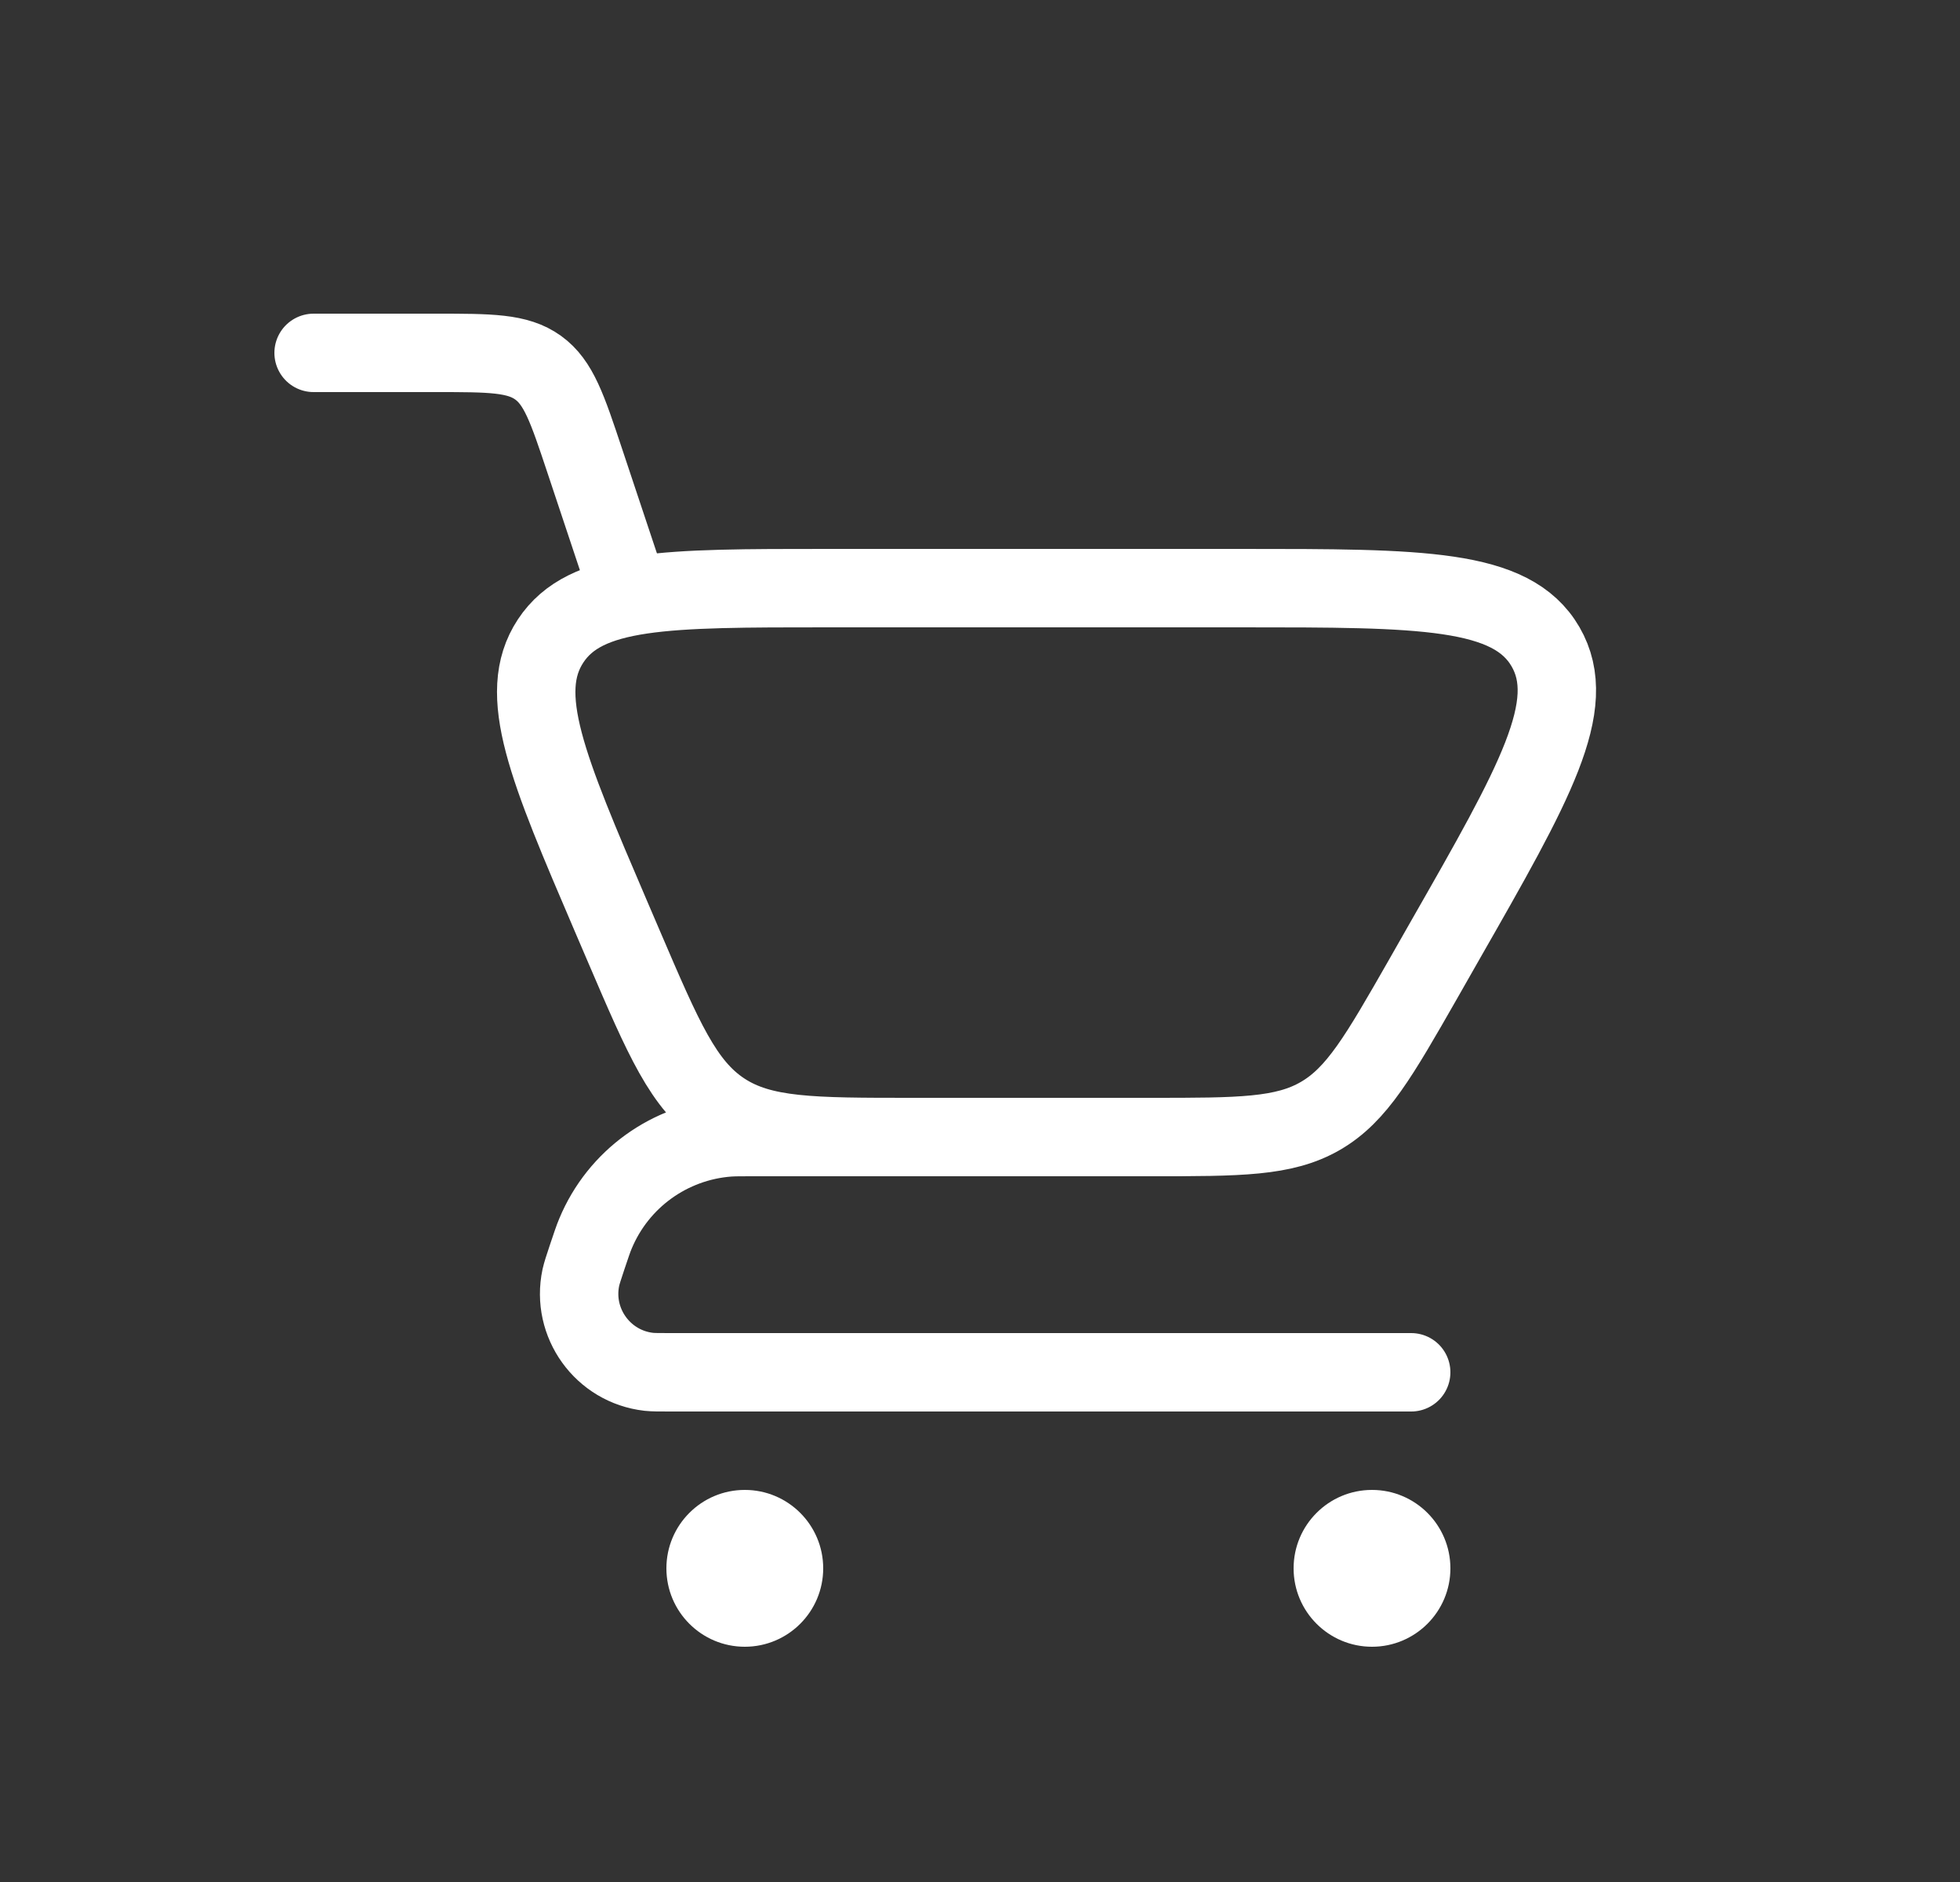 <svg width="25" height="24" viewBox="0 0 25 24" fill="none" xmlns="http://www.w3.org/2000/svg">
<rect x="0" y="0" width="25" height="24" fill="#333333" stroke="none"/>
<g clip-path="url(#clip0_2001_3976)">
<path d="M4 4.5H5.558C6.254 4.5 6.602 4.5 6.864 4.689C7.126 4.878 7.236 5.208 7.456 5.868L8 7.5" stroke="white" stroke-linecap="round"/>
<path d="M18 17.5H8.551C8.405 17.5 8.332 17.5 8.276 17.494C7.689 17.428 7.286 16.869 7.409 16.291C7.421 16.237 7.444 16.167 7.49 16.029V16.029C7.542 15.875 7.567 15.798 7.596 15.73C7.886 15.034 8.543 14.561 9.294 14.505C9.368 14.5 9.449 14.5 9.611 14.5H15" stroke="white" stroke-linecap="round" stroke-linejoin="round"/>
<path d="M14.679 14.5H11.638C10.358 14.5 9.719 14.5 9.218 14.17C8.717 13.839 8.465 13.252 7.961 12.076L7.792 11.682C6.983 9.793 6.578 8.849 7.023 8.174C7.467 7.5 8.495 7.5 10.55 7.5H15.831C18.13 7.5 19.279 7.5 19.713 8.247C20.146 8.994 19.576 9.992 18.435 11.988L18.152 12.485C17.59 13.468 17.309 13.96 16.843 14.23C16.378 14.5 15.811 14.5 14.679 14.5Z" stroke="white" stroke-linecap="round"/>
<circle cx="17.5" cy="20" r="1" fill="white"/>
<circle cx="9.5" cy="20" r="1" fill="white"/>
</g>
<defs>
<clipPath id="clip0_2001_3976">
<rect width="24" height="24" fill="white" transform="translate(0.5)"/>
</clipPath>
</defs>
</svg>
